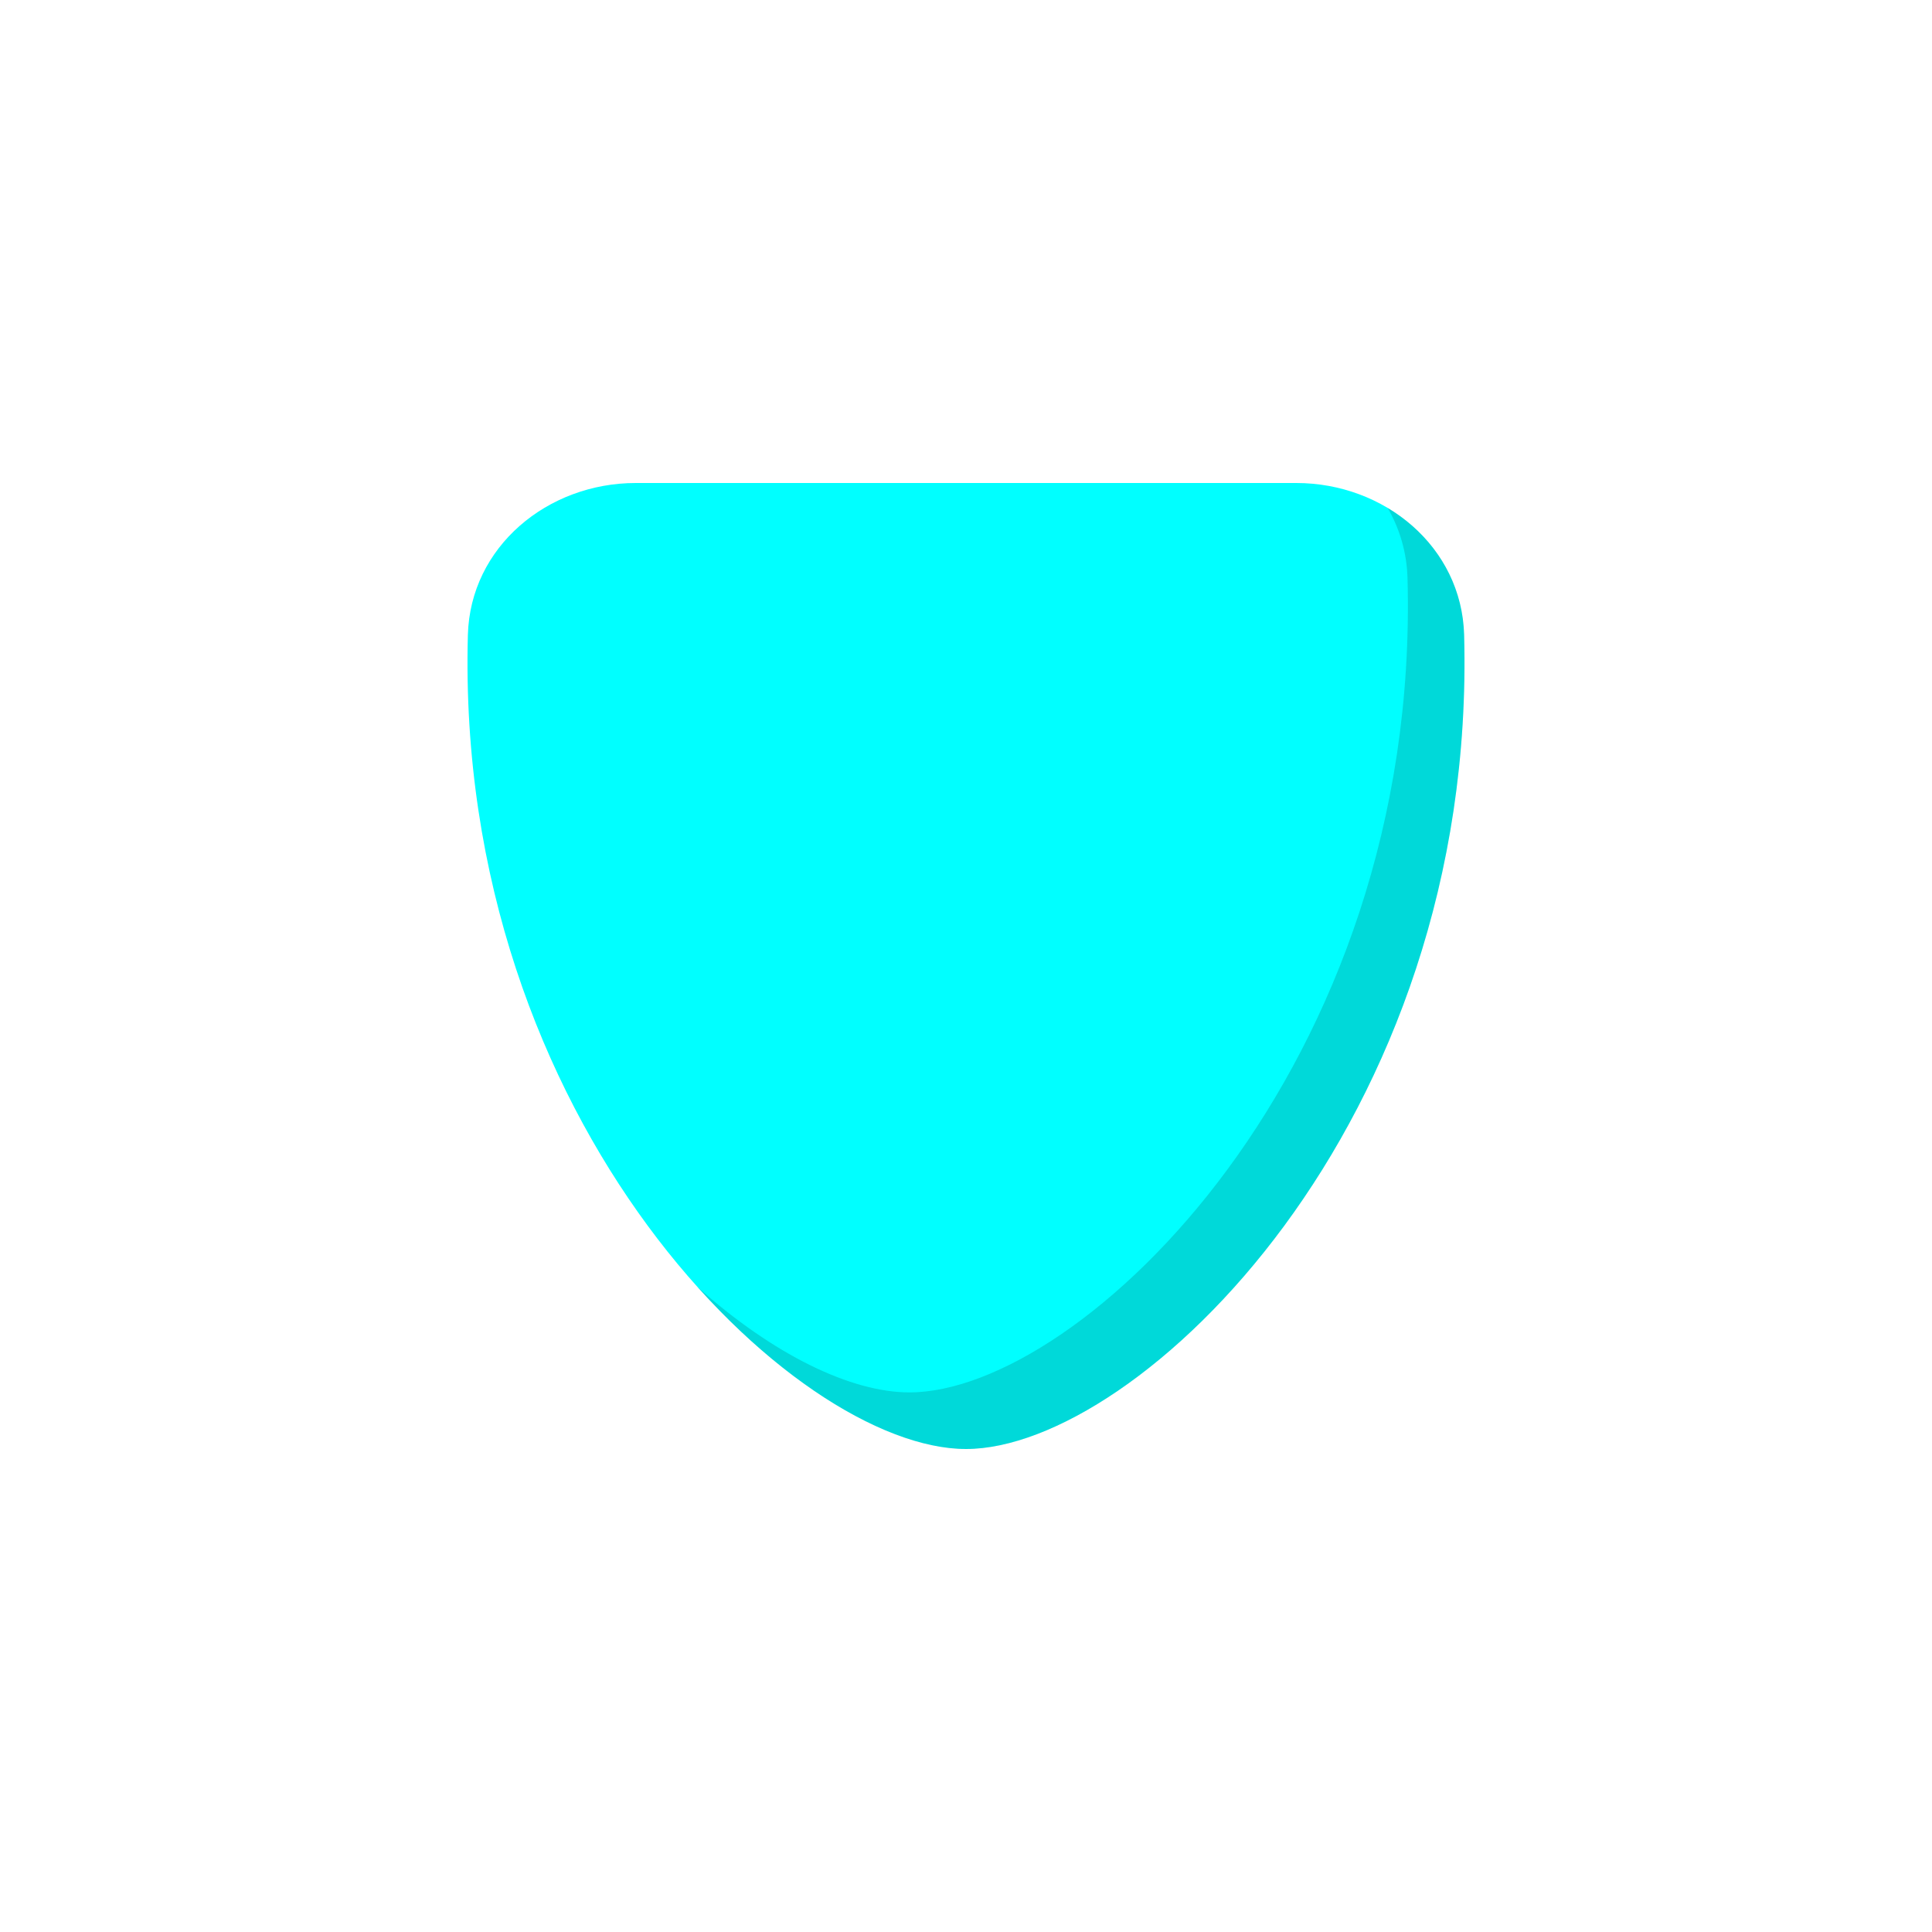 <svg viewBox="0 0 512 512" fill="none" xmlns="http://www.w3.org/2000/svg">
<path d="M123.992 168.271C124.624 144.893 145.099 128 168.486 128H343.513C366.9 128 387.375 144.893 388.007 168.271C391.514 298.071 301.448 384 255.999 384C210.551 384 120.485 298.071 123.992 168.271Z" fill="#00FFFF"/>
<path fill-rule="evenodd" clip-rule="evenodd" d="M184.855 341.081C209.582 368.634 236.78 384 255.999 384C301.448 384 391.514 298.071 388.007 168.271C387.612 153.673 379.48 141.603 367.734 134.597C370.92 140.085 372.821 146.397 373.007 153.271C376.514 283.071 286.448 369 241 369C225.612 369 205.109 359.15 184.855 341.081Z" fill="black" fill-opacity="0.15"/>
</svg>
